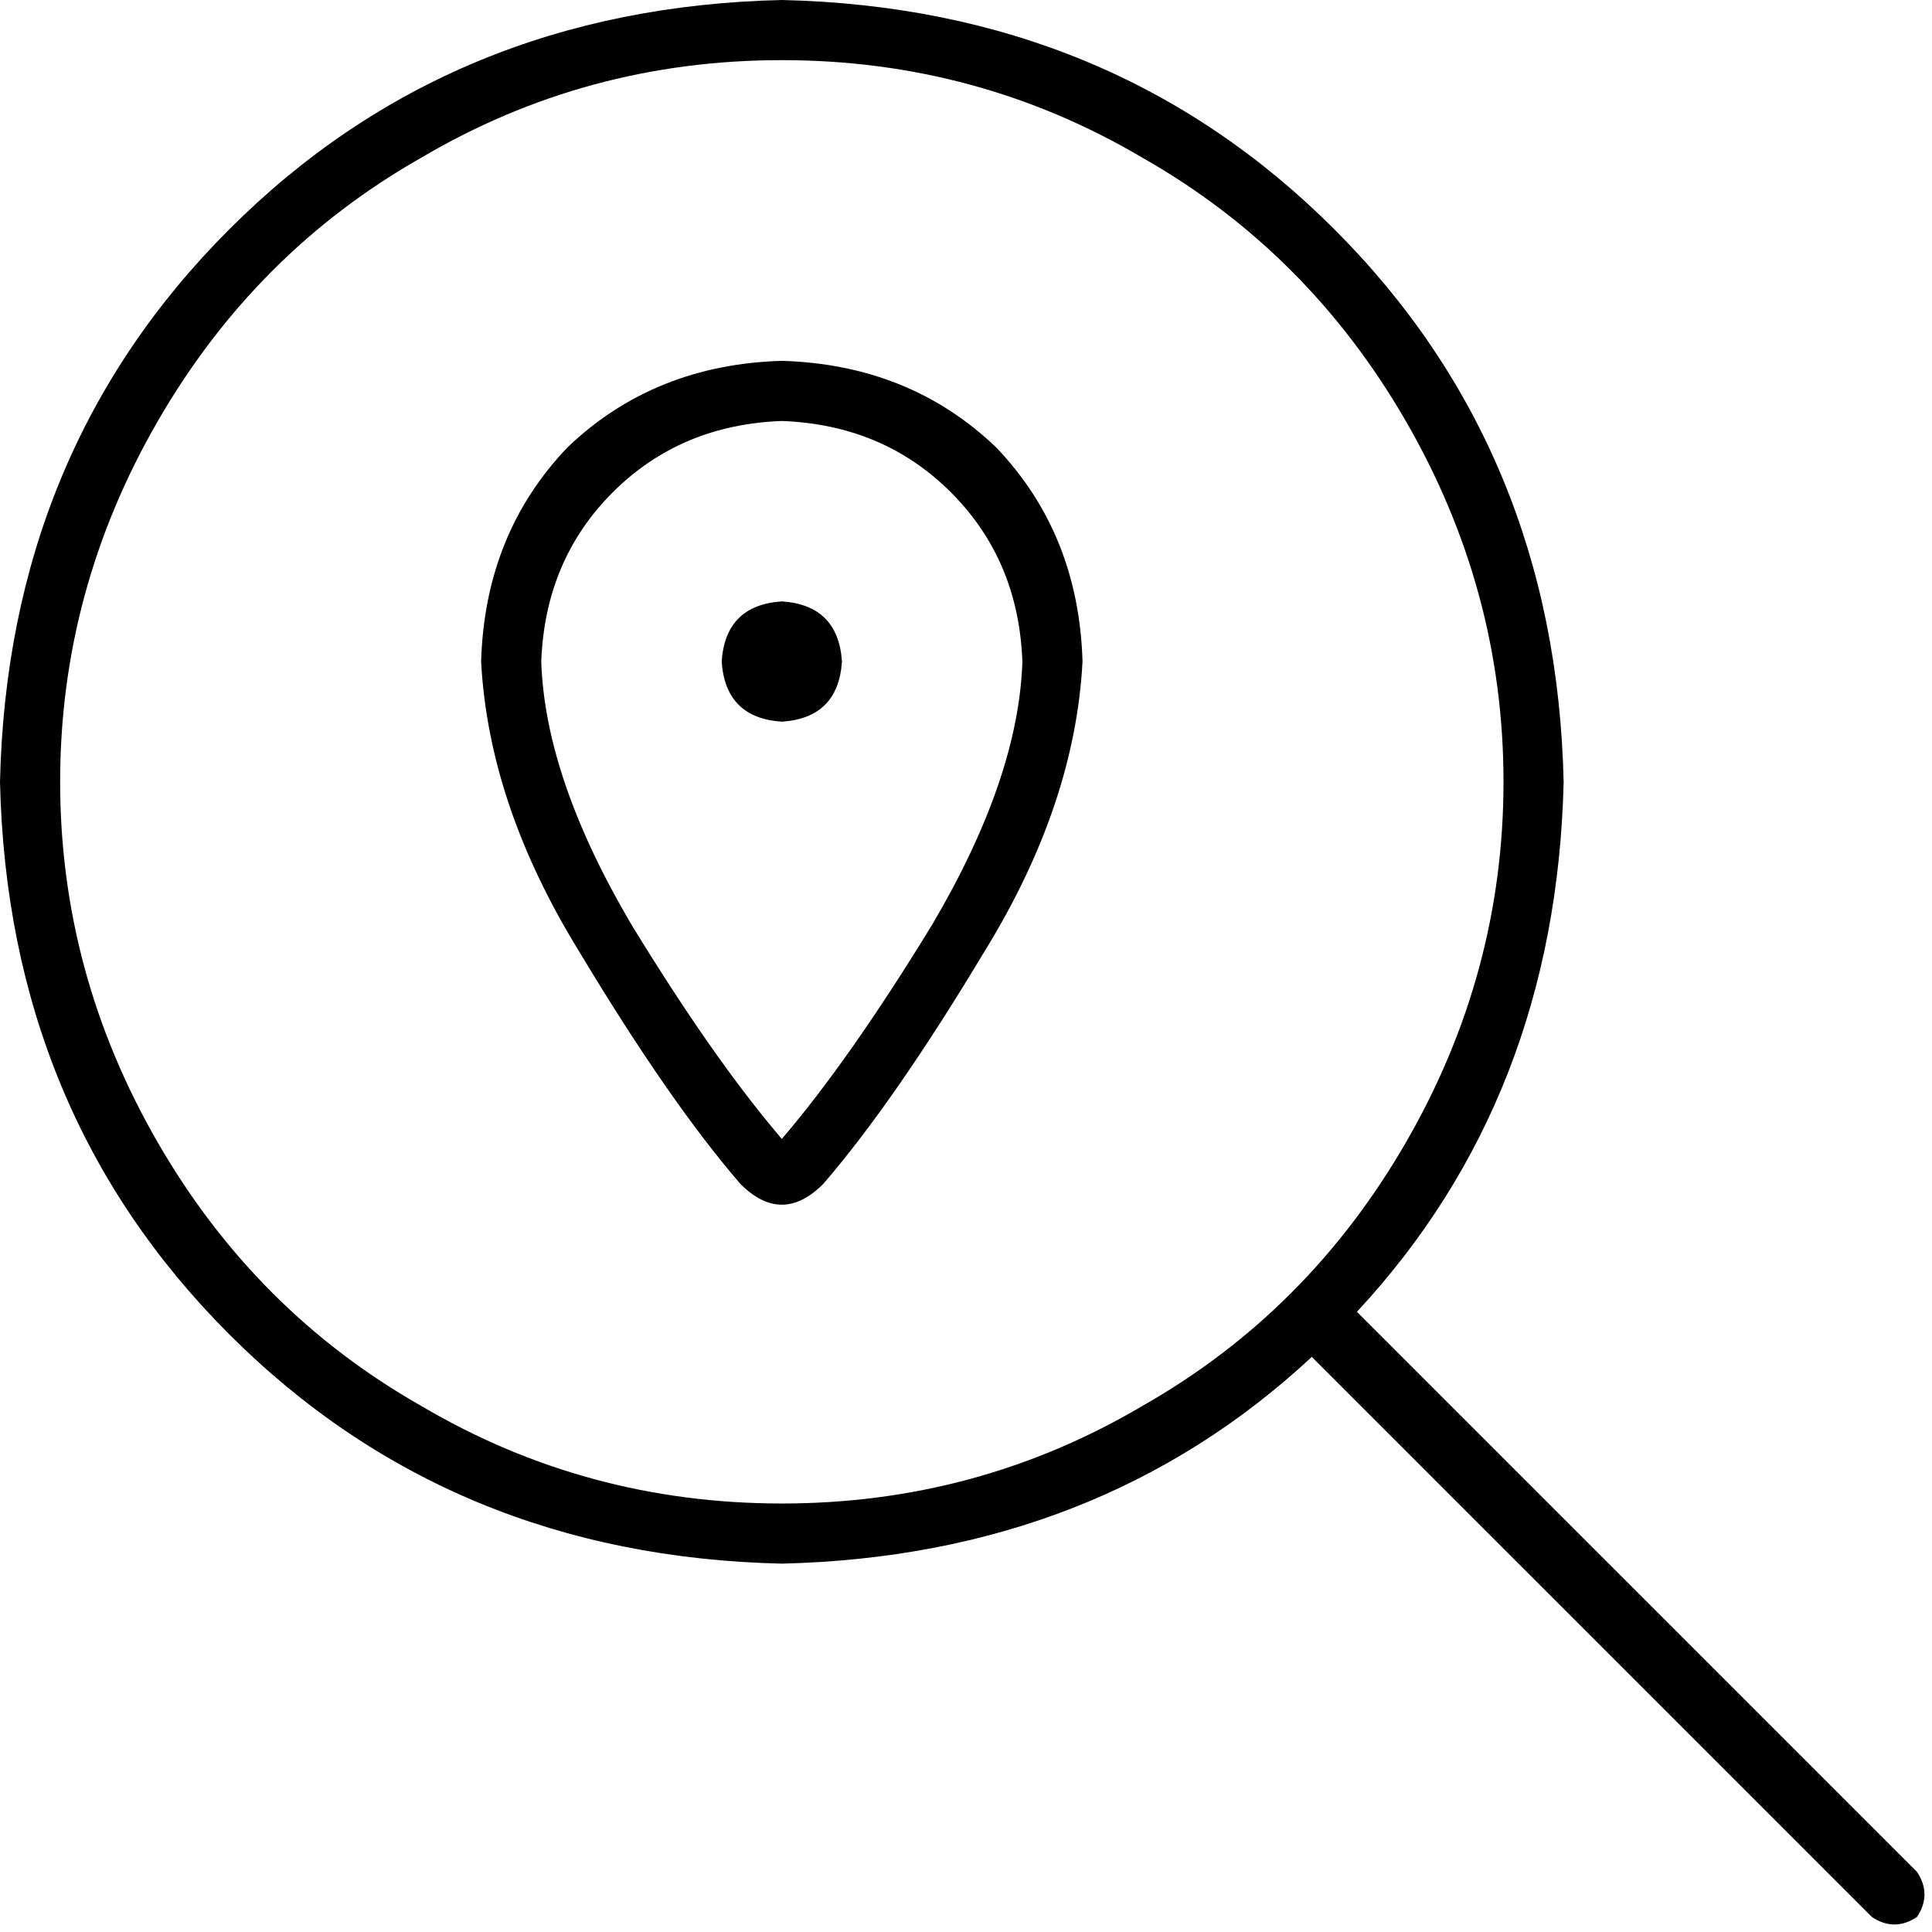 <svg xmlns="http://www.w3.org/2000/svg" viewBox="0 0 512 512">
  <path d="M 207.191 15.938 Q 258.988 15.938 302.817 41.837 L 302.817 41.837 L 302.817 41.837 Q 346.646 66.739 372.545 111.564 Q 398.444 156.389 398.444 207.191 Q 398.444 257.992 372.545 302.817 Q 346.646 347.642 302.817 372.545 Q 258.988 398.444 207.191 398.444 Q 155.393 398.444 111.564 372.545 Q 67.735 347.642 41.837 302.817 Q 15.938 257.992 15.938 207.191 Q 15.938 156.389 41.837 111.564 Q 67.735 66.739 111.564 41.837 Q 155.393 15.938 207.191 15.938 L 207.191 15.938 Z M 207.191 414.381 Q 290.864 412.389 347.642 359.595 L 496.062 508.016 L 496.062 508.016 Q 502.039 512 508.016 508.016 Q 512 502.039 508.016 496.062 L 359.595 347.642 L 359.595 347.642 Q 412.389 290.864 414.381 207.191 Q 412.389 119.533 353.619 60.763 Q 294.848 1.992 207.191 0 Q 119.533 1.992 60.763 60.763 Q 1.992 119.533 0 207.191 Q 1.992 294.848 60.763 353.619 Q 119.533 412.389 207.191 414.381 L 207.191 414.381 Z M 247.035 245.043 Q 225.121 280.903 207.191 301.821 Q 189.261 280.903 167.346 245.043 Q 144.436 206.195 143.44 175.315 Q 144.436 148.42 162.366 130.49 Q 180.296 112.56 207.191 111.564 Q 234.086 112.56 252.016 130.49 Q 269.946 148.42 270.942 175.315 Q 269.946 206.195 247.035 245.043 L 247.035 245.043 Z M 218.148 313.774 Q 237.074 291.86 260.981 252.016 L 260.981 252.016 L 260.981 252.016 Q 284.887 213.167 286.879 175.315 Q 285.883 141.447 263.969 118.537 Q 241.058 96.623 207.191 95.626 Q 173.323 96.623 150.412 118.537 Q 128.498 141.447 127.502 175.315 Q 129.494 213.167 153.401 252.016 Q 177.307 291.86 196.233 313.774 Q 207.191 324.732 218.148 313.774 L 218.148 313.774 Z M 223.128 175.315 Q 222.132 160.374 207.191 159.377 Q 192.249 160.374 191.253 175.315 Q 192.249 190.257 207.191 191.253 Q 222.132 190.257 223.128 175.315 L 223.128 175.315 Z" />
</svg>